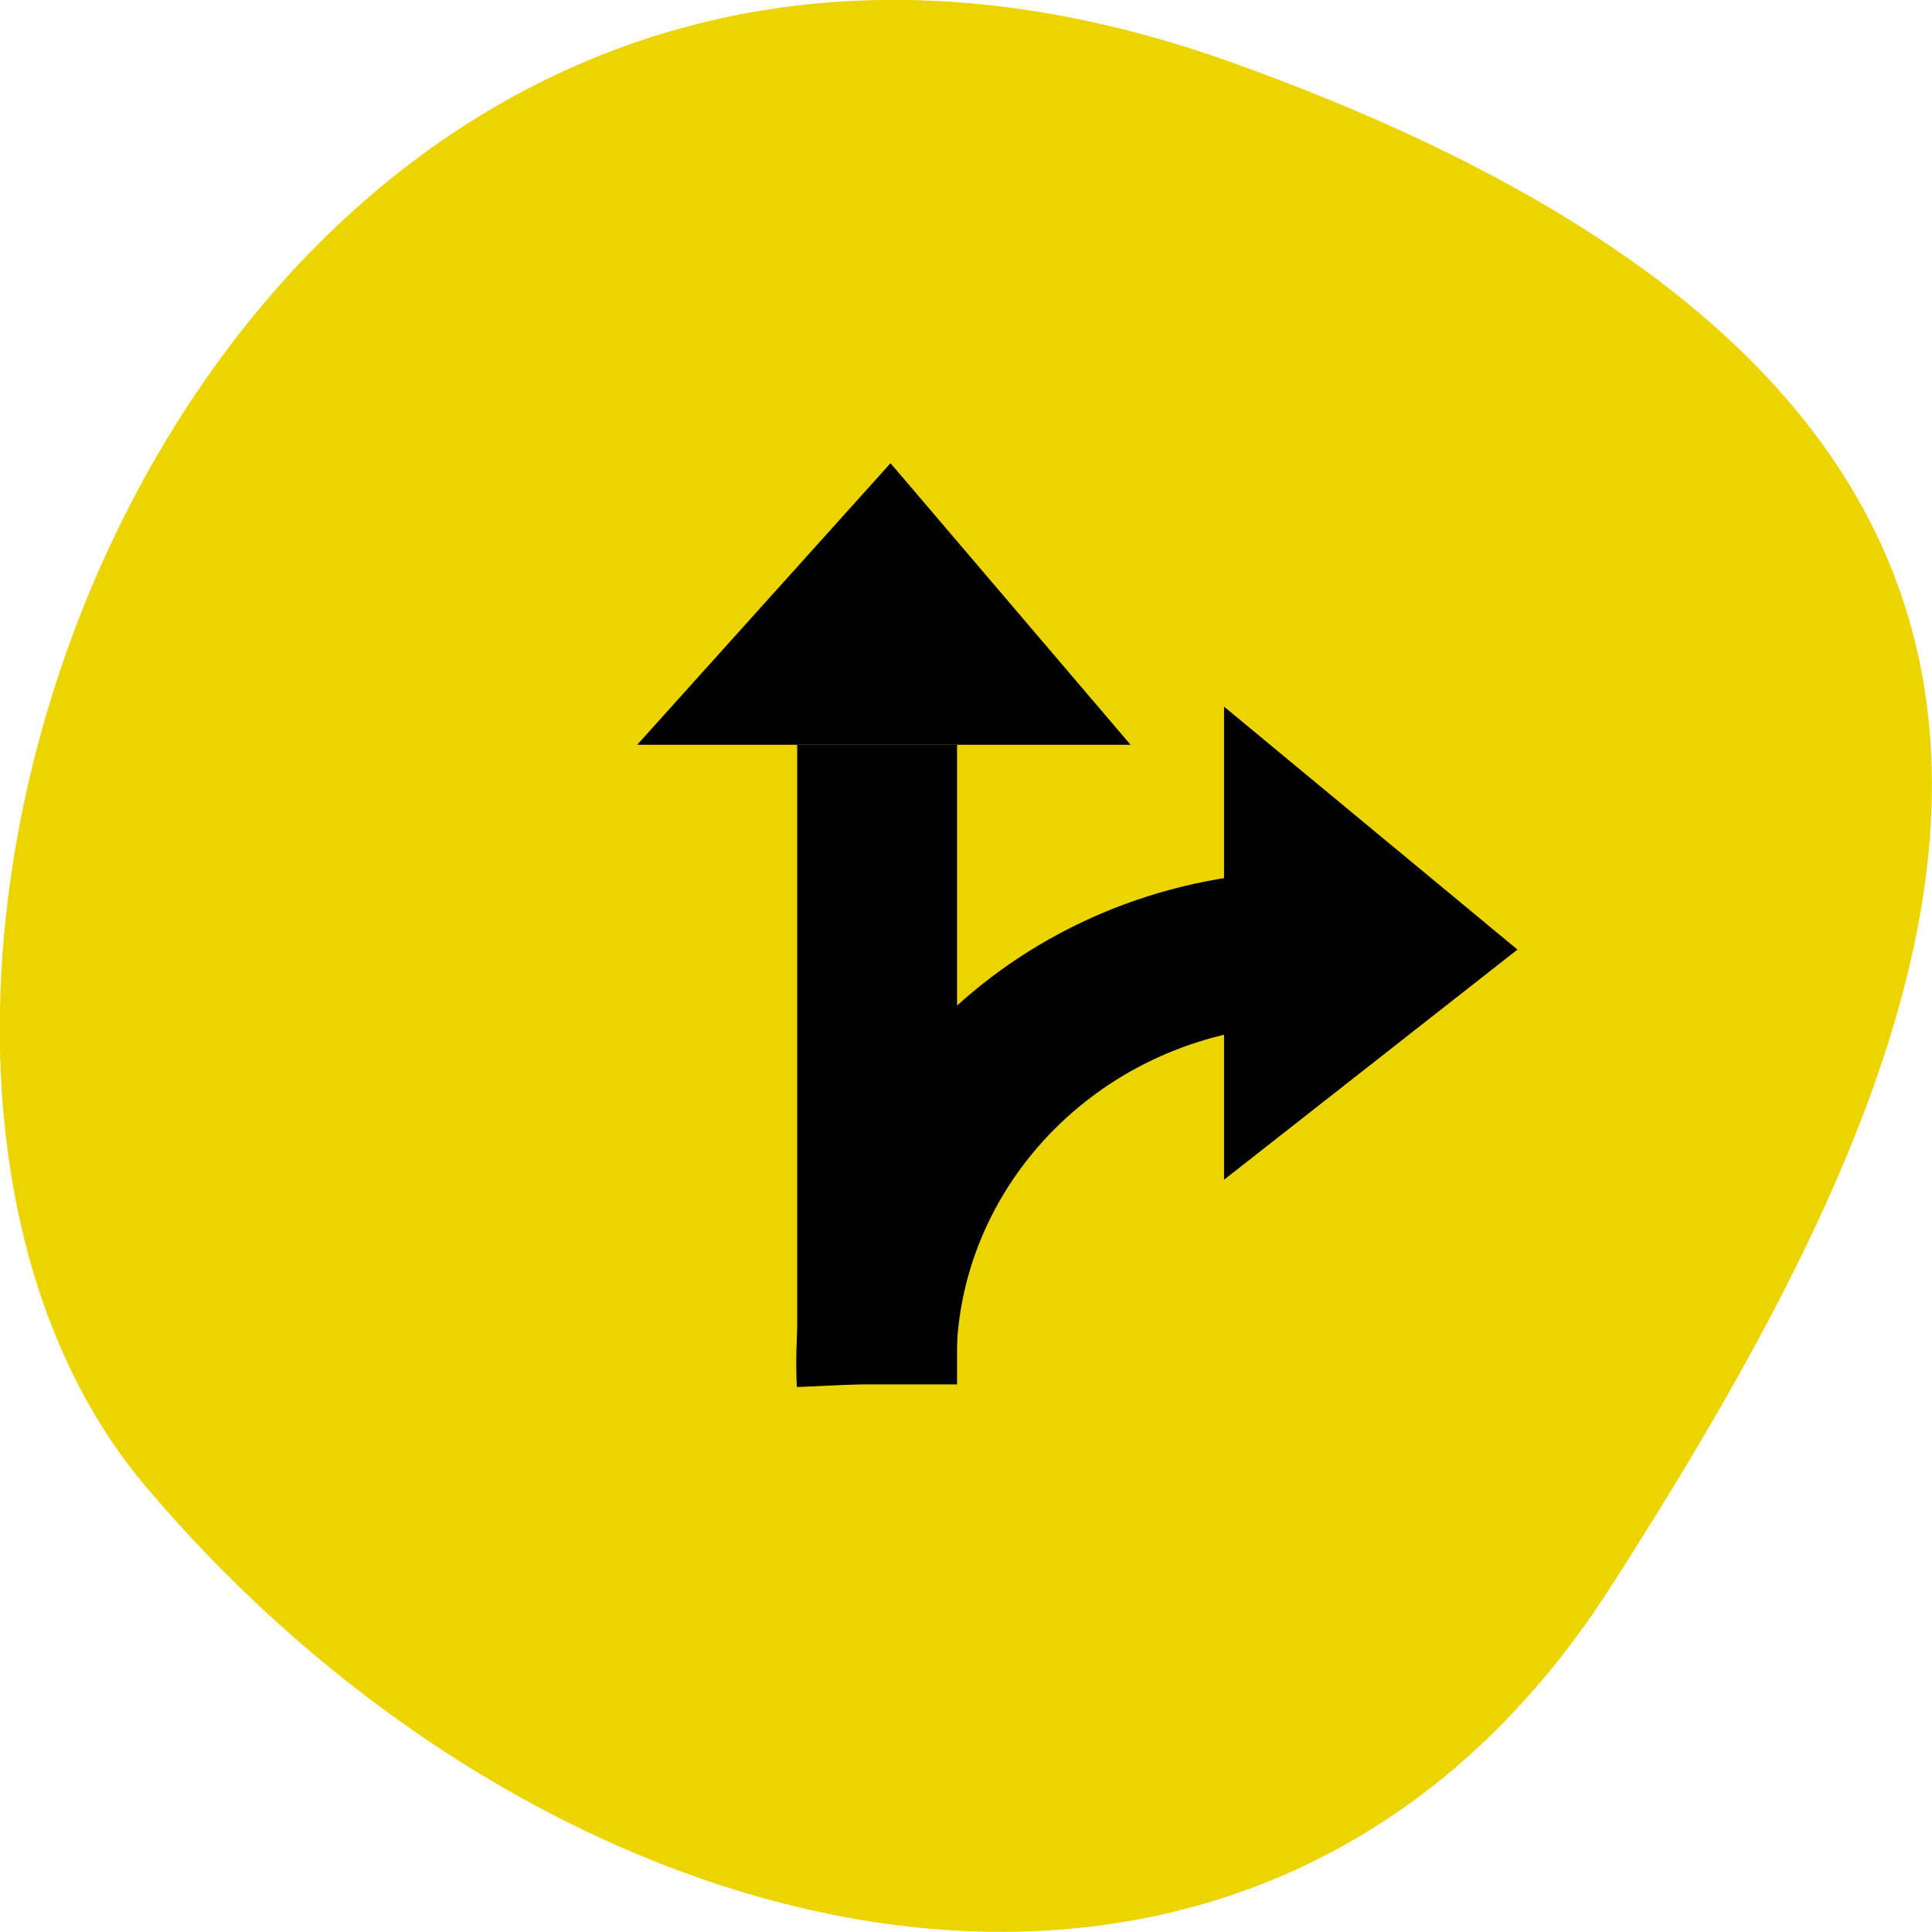 <svg xmlns="http://www.w3.org/2000/svg" viewBox="0 0 16 16"><path d="m 10.199 0.516 c -8.34 -2.984 -12.395 7.75 -9 11.785 c 3.395 4.03 9.215 5.41 12.141 0.84 c 2.926 -4.566 5.195 -9.637 -3.141 -12.625" fill="#ecd400"/><path d="m 10.137 5.852 v 3.918 l 2.43 -1.906" fill-rule="evenodd"/><path d="m -0.684 35.479 c -1.945 5.108 -7.487 7.878 -12.752 6.357" transform="matrix(-0.313 0.131 -0.137 -0.3 11.908 22.19)" fill="none" stroke="#000" stroke-width="3.881"/><g fill-rule="evenodd"><path d="m 6.602 6.168 h 1.324 v 5.297 h -1.324"/><path d="m 5.277 6.168 h 4.086 l -1.988 -2.332"/></g></svg>
